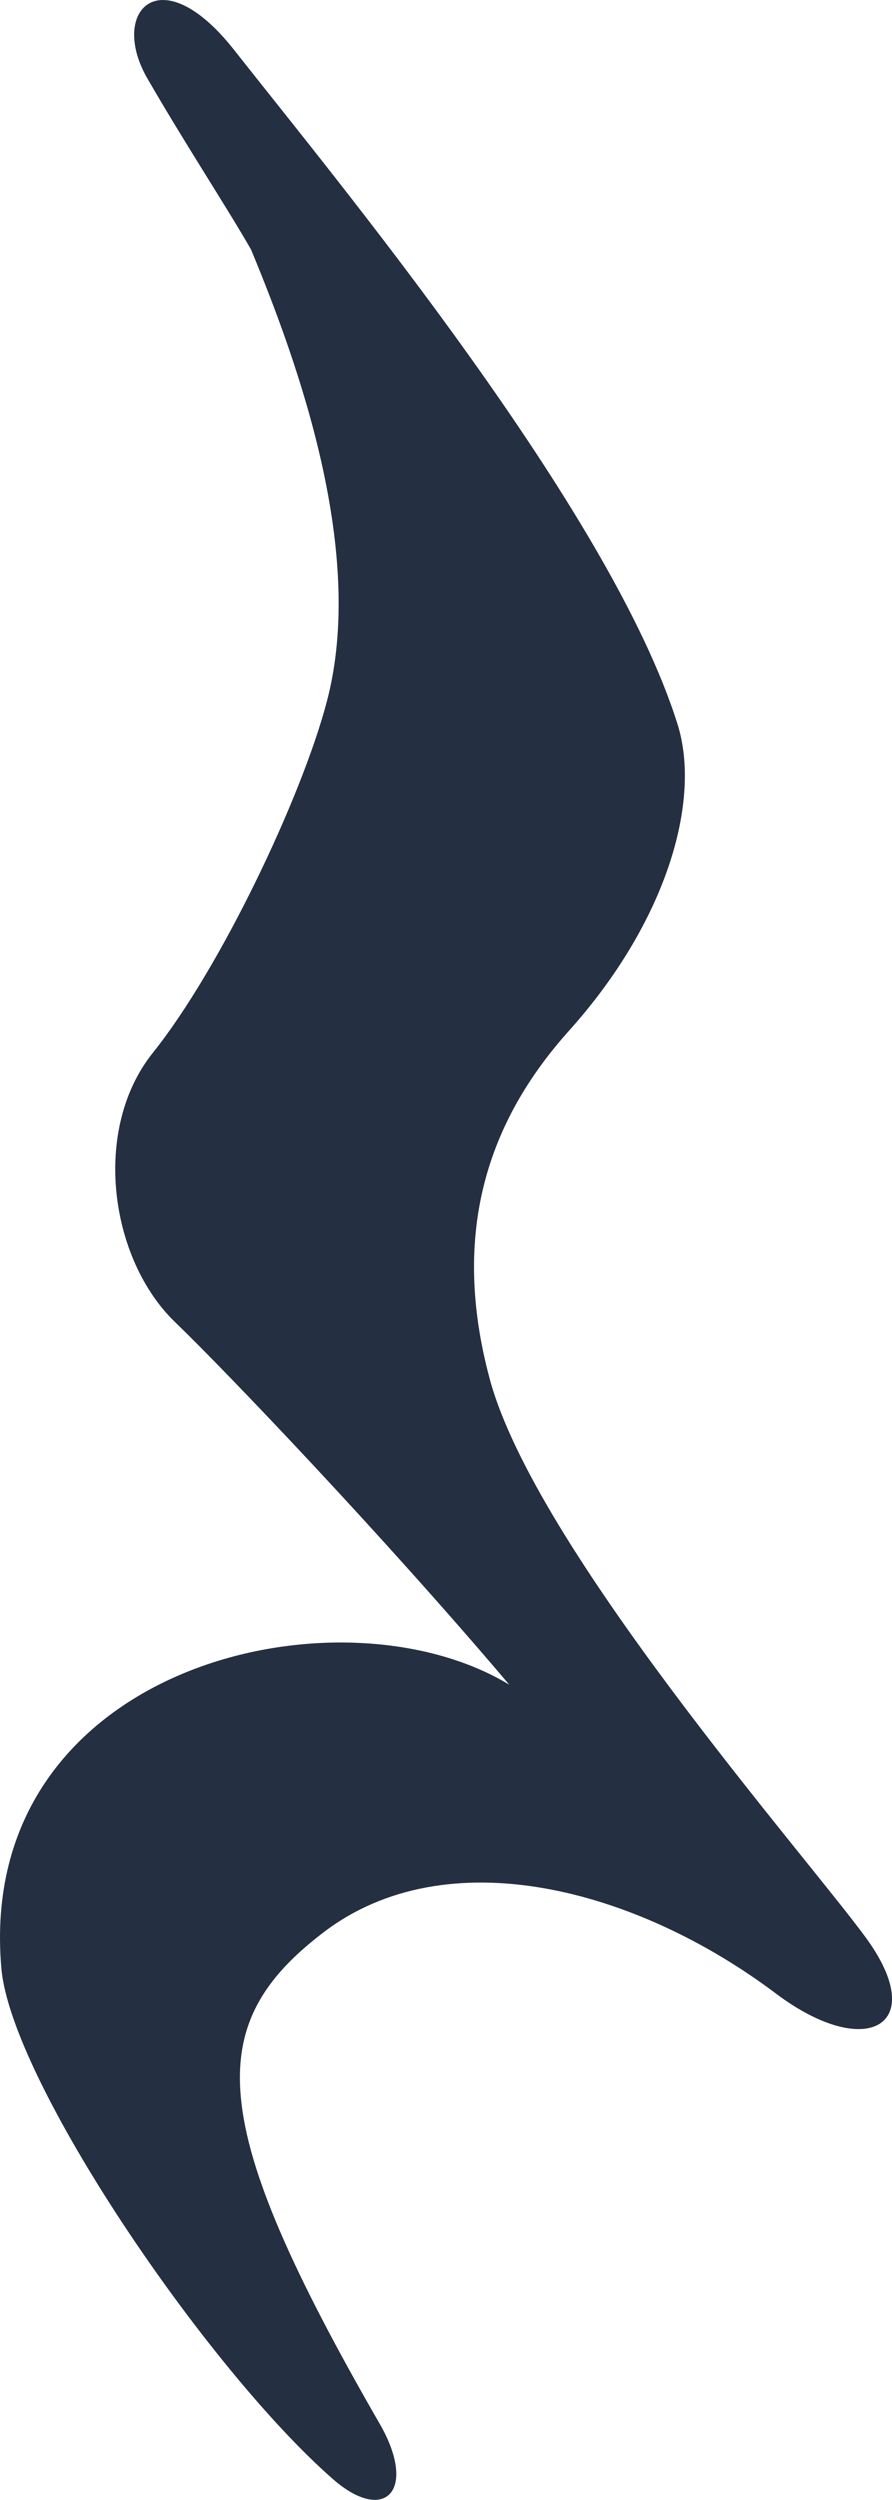 <?xml version="1.0" encoding="UTF-8" standalone="no"?>
<svg
   xmlns:dc="http://purl.org/dc/elements/1.1/"
   xmlns:cc="http://creativecommons.org/ns#"
   xmlns:rdf="http://www.w3.org/1999/02/22-rdf-syntax-ns#"
   xmlns:svg="http://www.w3.org/2000/svg"
   xmlns="http://www.w3.org/2000/svg"
   xmlns:sodipodi="http://sodipodi.sourceforge.net/DTD/sodipodi-0.dtd"
   xmlns:inkscape="http://www.inkscape.org/namespaces/inkscape"
   width="5.216mm"
   height="14.604mm"
   viewBox="0 0 5.216 14.604"
   version="1.1"
   id="svg8"
   sodipodi:docname="r4.svg"
   inkscape:version="1.0.1 (3bc2e813f5, 2020-09-07)">
  <defs
     id="defs2">
    <symbol
       id="ms_rest_4">
      <title
         id="title180">rest 4</title>
      <path
         sodipodi:nodetypes="sssssssssscsssczs"
         inkscape:connector-curvature="0"
         d="M 1.37,0.293 C 1.977,1.064 3.571,2.984 3.962,4.231 4.102,4.676 3.901,5.383 3.326,6.023 2.857,6.546 2.633,7.195 2.863,8.053 c 0.263,0.984 1.838,2.773 2.199,3.265 0.379,0.517 0.004,0.726 -0.525,0.328 C 3.713,11.027 2.611,10.742 1.894,11.287 1.189,11.823 1.197,12.386 2.22,14.159 2.444,14.547 2.252,14.75 1.946,14.482 1.205,13.833 0.065,12.156 0.008,11.499 -0.146,9.734 1.977,9.235 2.978,9.842 2.24,8.971 1.319,8.008 1.025,7.725 0.641,7.356 0.535,6.598 0.894,6.15 1.288,5.658 1.763,4.661 1.911,4.099 2.141,3.23 1.747,2.13 1.468,1.458 1.318,1.197 1.087,0.848 0.861,0.457 0.636,0.066 0.937,-0.257 1.37,0.293 Z"
         id="path182"
         style="fill:#243041;stroke-width:0.265" />
    </symbol>
  </defs>
  <sodipodi:namedview
     id="base"
     pagecolor="#ffffff"
     bordercolor="#666666"
     borderopacity="1.0"
     inkscape:pageopacity="0.0"
     inkscape:pageshadow="2"
     inkscape:zoom="5.6"
     inkscape:cx="43.935477"
     inkscape:cy="38.234256"
     inkscape:document-units="mm"
     inkscape:current-layer="use980"
     inkscape:document-rotation="0"
     showgrid="false"
     inkscape:window-width="1920"
     inkscape:window-height="1017"
     inkscape:window-x="-8"
     inkscape:window-y="-8"
     inkscape:window-maximized="1" />
  <g
     inkscape:label="Layer 1"
     inkscape:groupmode="layer"
     id="layer1">
    <g
       id="use980">
      <title
         id="title994">rest 4</title>
      <path
         d="M 1.37,0.293 C 1.977,1.064 3.571,2.984 3.962,4.231 4.102,4.676 3.901,5.383 3.326,6.023 2.857,6.546 2.633,7.195 2.863,8.053 c 0.263,0.984 1.838,2.773 2.199,3.265 0.379,0.517 0.004,0.726 -0.525,0.328 C 3.713,11.027 2.611,10.742 1.894,11.287 1.189,11.823 1.197,12.386 2.22,14.159 2.444,14.547 2.252,14.75 1.946,14.482 1.205,13.833 0.065,12.156 0.008,11.499 -0.146,9.734 1.977,9.235 2.978,9.842 2.24,8.971 1.319,8.008 1.025,7.725 0.641,7.356 0.535,6.598 0.894,6.15 1.288,5.658 1.763,4.661 1.911,4.099 2.141,3.23 1.747,2.13 1.468,1.458 1.318,1.197 1.087,0.848 0.861,0.457 0.636,0.066 0.937,-0.257 1.37,0.293 Z"
         id="path996"
         style="fill:#243041;stroke-width:0.265" />
    </g>
  </g>
</svg>
